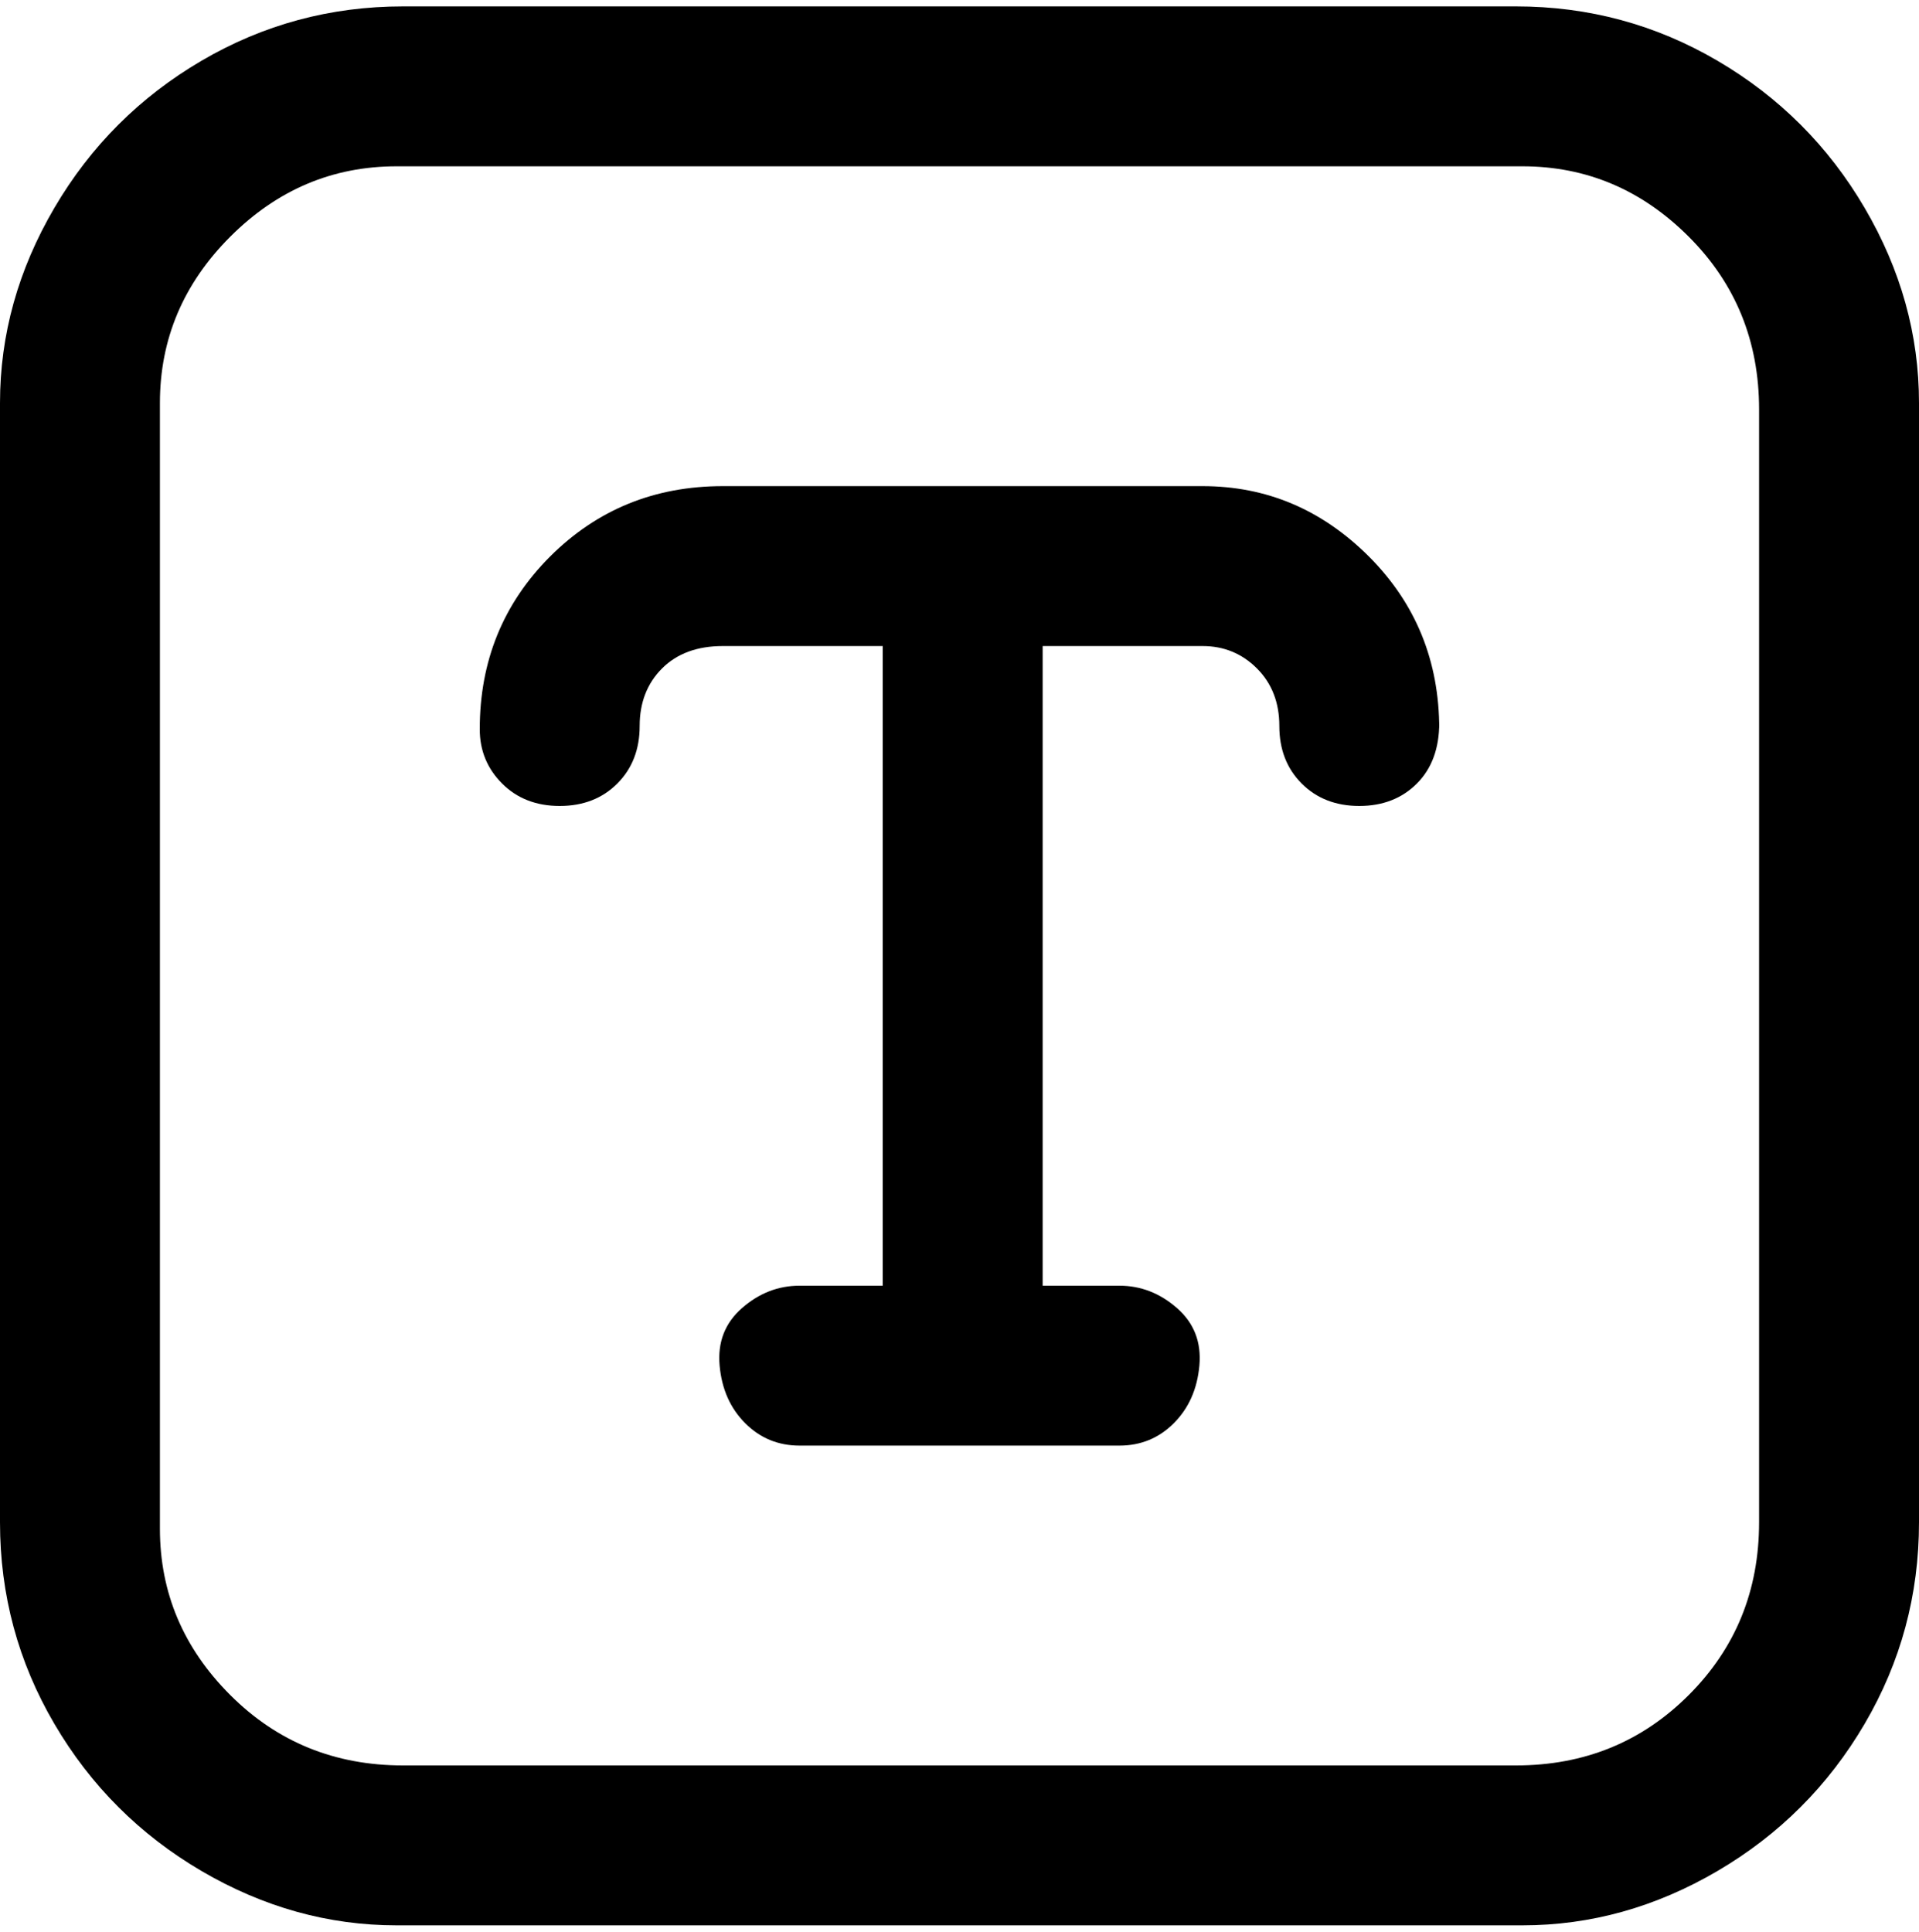 <svg viewBox="0 0 300 302.001" xmlns="http://www.w3.org/2000/svg"><path d="M238 1H63Q46 1 31.5 9.5t-23 23Q0 47 0 63v175q0 17 8.5 31.5t23 23Q46 301 62 301h176q16 0 30.5-8.5t23-23Q300 255 300 238V63q0-16-8.5-30.5t-23-23Q254 1 237 1h1zm37 237q0 16-11 27t-27 11H63q-16 0-27-11t-11-26V63q0-15 11-26t26-11h176q15 0 26 11t11 27v174zm-50-125q0 6-3.5 9.5t-9 3.5q-5.5 0-9-3.5t-3.5-9-3.5-9Q193 101 188 101h-25v100h12q5 0 9 3.5t3.5 9q-.5 5.5-4 9T175 226h-50q-5 0-8.5-3.5t-4-9q-.5-5.5 3.5-9t9-3.5h13V101h-25q-6 0-9.5 3.5t-3.5 9-3.5 9q-3.5 3.5-9 3.5t-9-3.5Q75 119 75 114q0-16 11-27t27-11h75q15 0 26 11t11 27v-1z"/></svg>